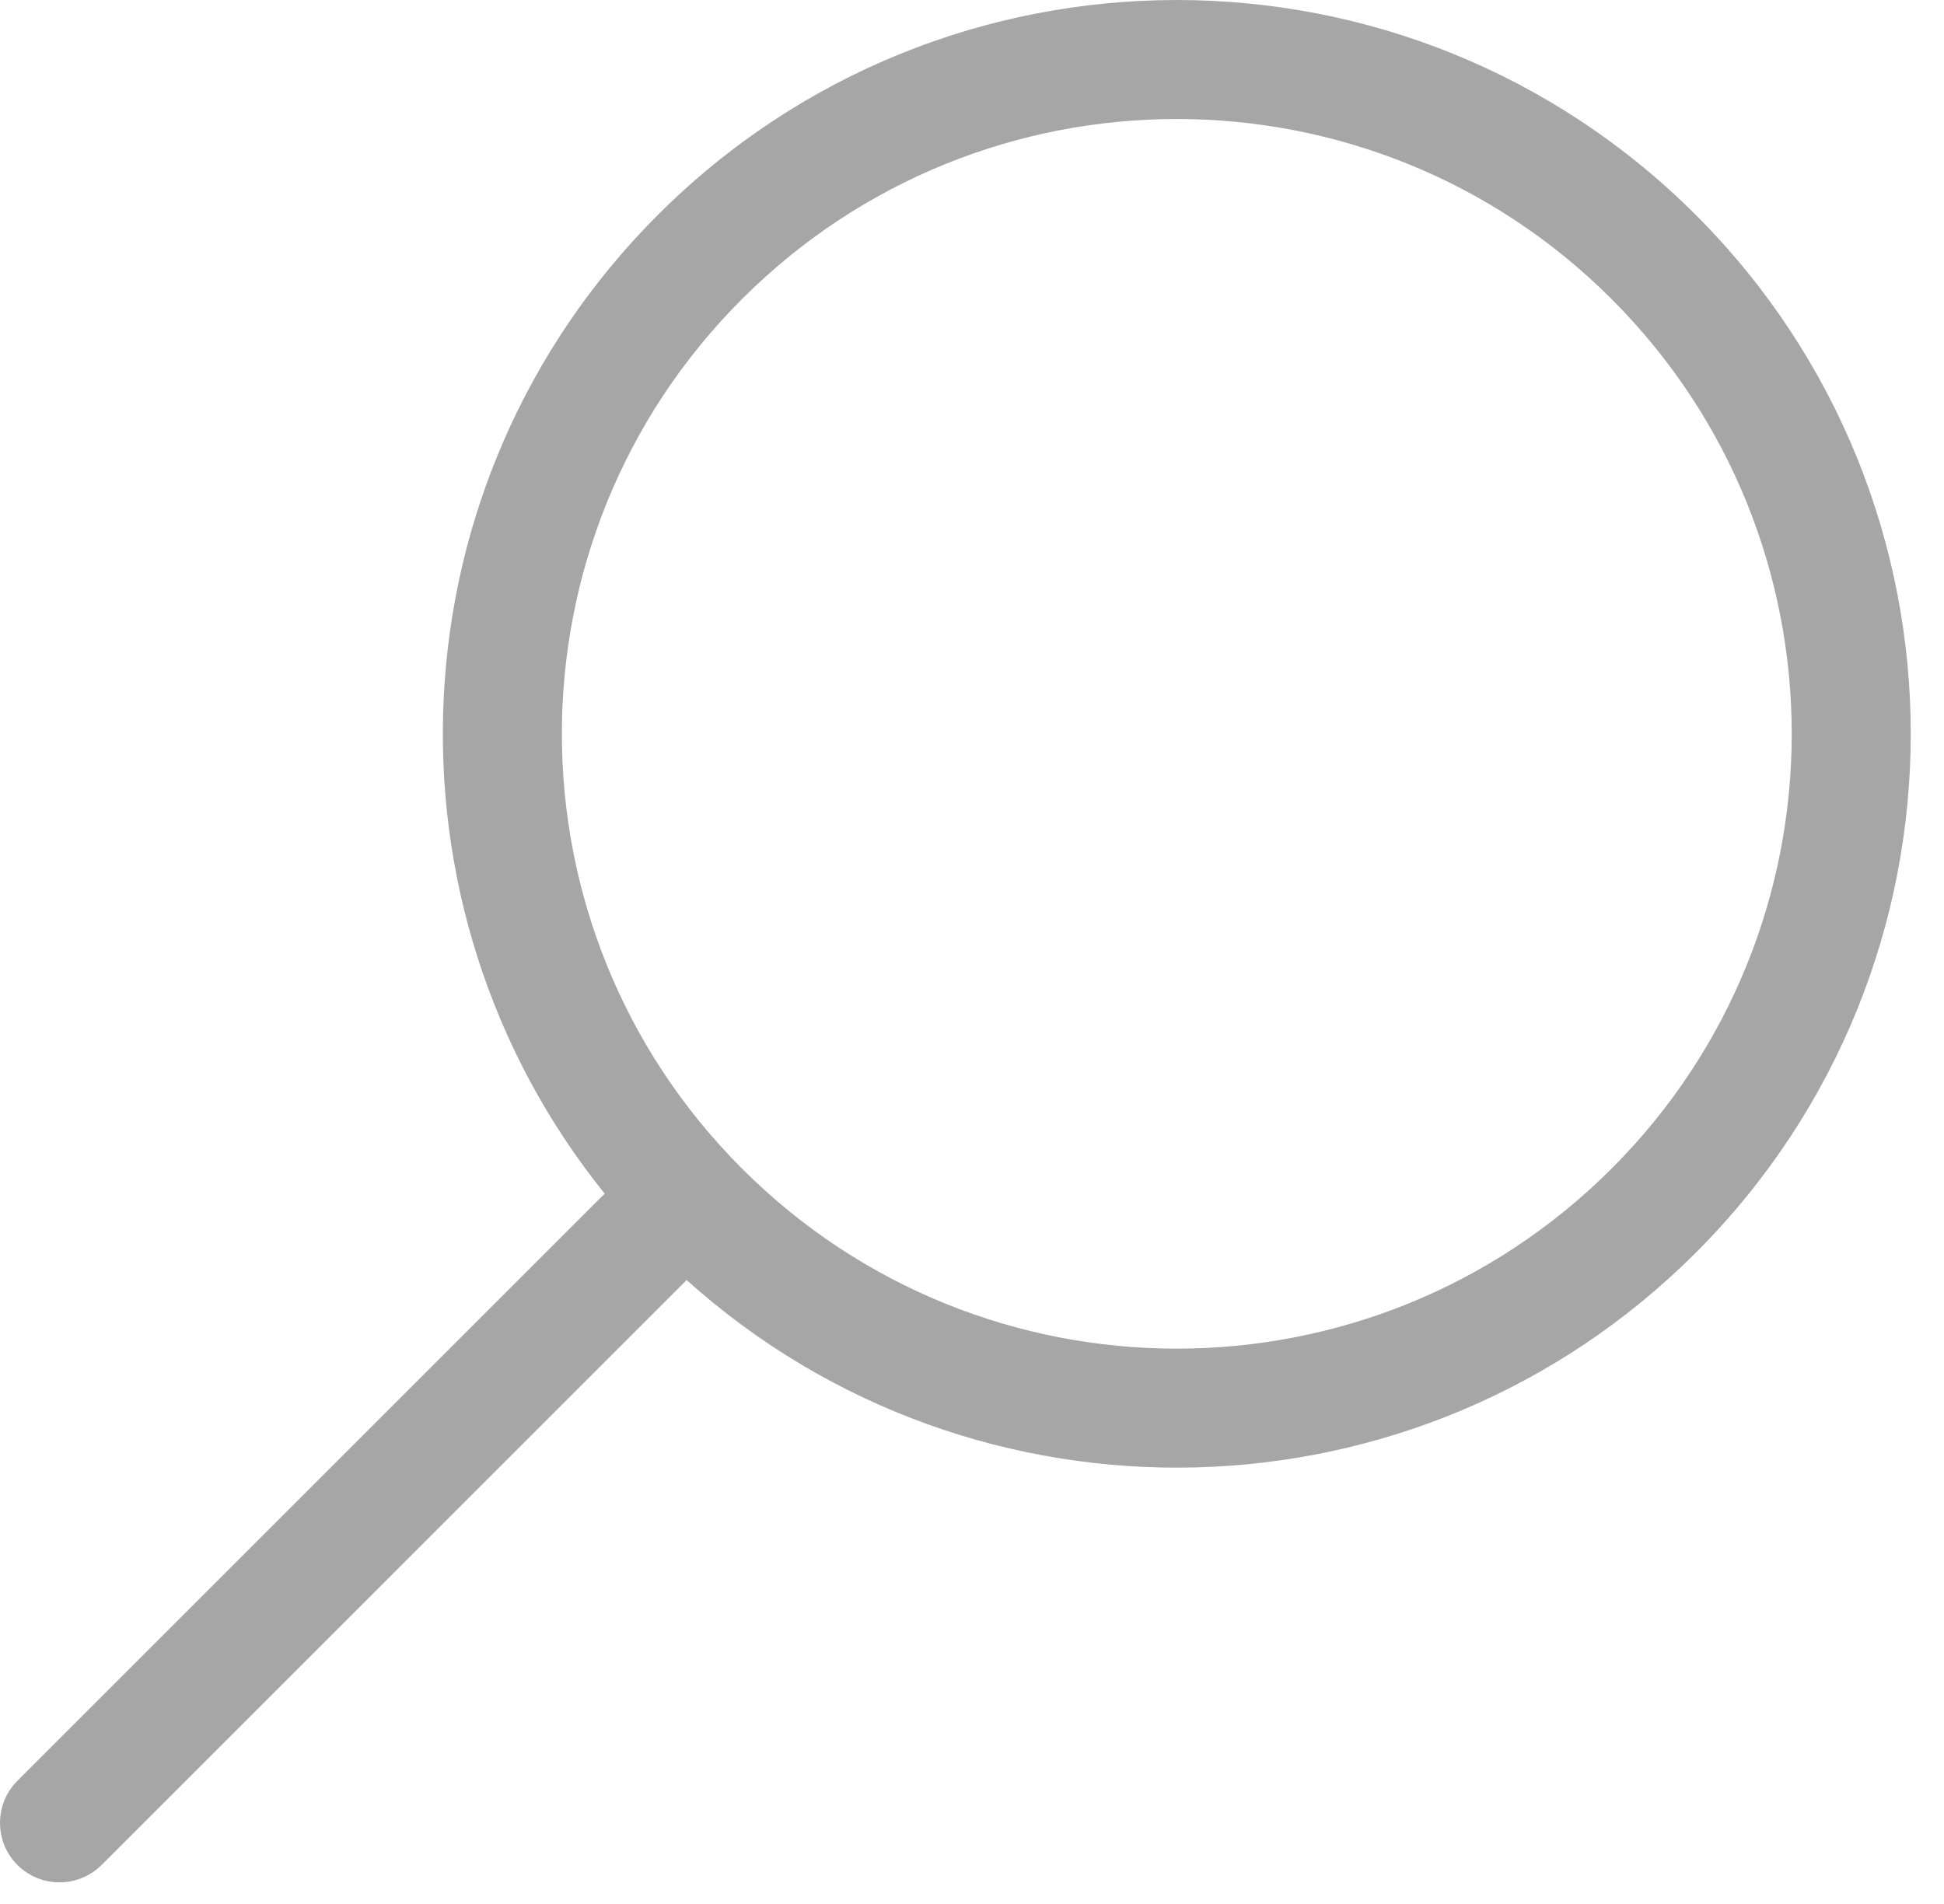 <svg width="49" height="48" viewBox="0 0 49 48" fill="none" xmlns="http://www.w3.org/2000/svg">
<path fill-rule="evenodd" clip-rule="evenodd" d="M40.622 29.46C34.569 35.513 24.755 35.513 18.702 29.46C12.649 23.407 12.649 13.593 18.702 7.54C24.755 1.487 34.569 1.487 40.622 7.54C46.675 13.593 46.675 23.407 40.622 29.46ZM17.306 32.27C24.57 38.798 35.756 38.569 42.744 31.581C49.968 24.357 49.968 12.643 42.744 5.419C35.519 -1.806 23.805 -1.806 16.581 5.419C9.833 12.166 9.387 22.83 15.244 30.095C15.218 30.118 15.192 30.142 15.166 30.167L0.439 44.894C-0.146 45.48 -0.146 46.43 0.439 47.016C1.025 47.601 1.975 47.601 2.561 47.016L17.288 32.289C17.294 32.282 17.3 32.276 17.306 32.27Z" fill="#A6A6A6"/>
</svg>
